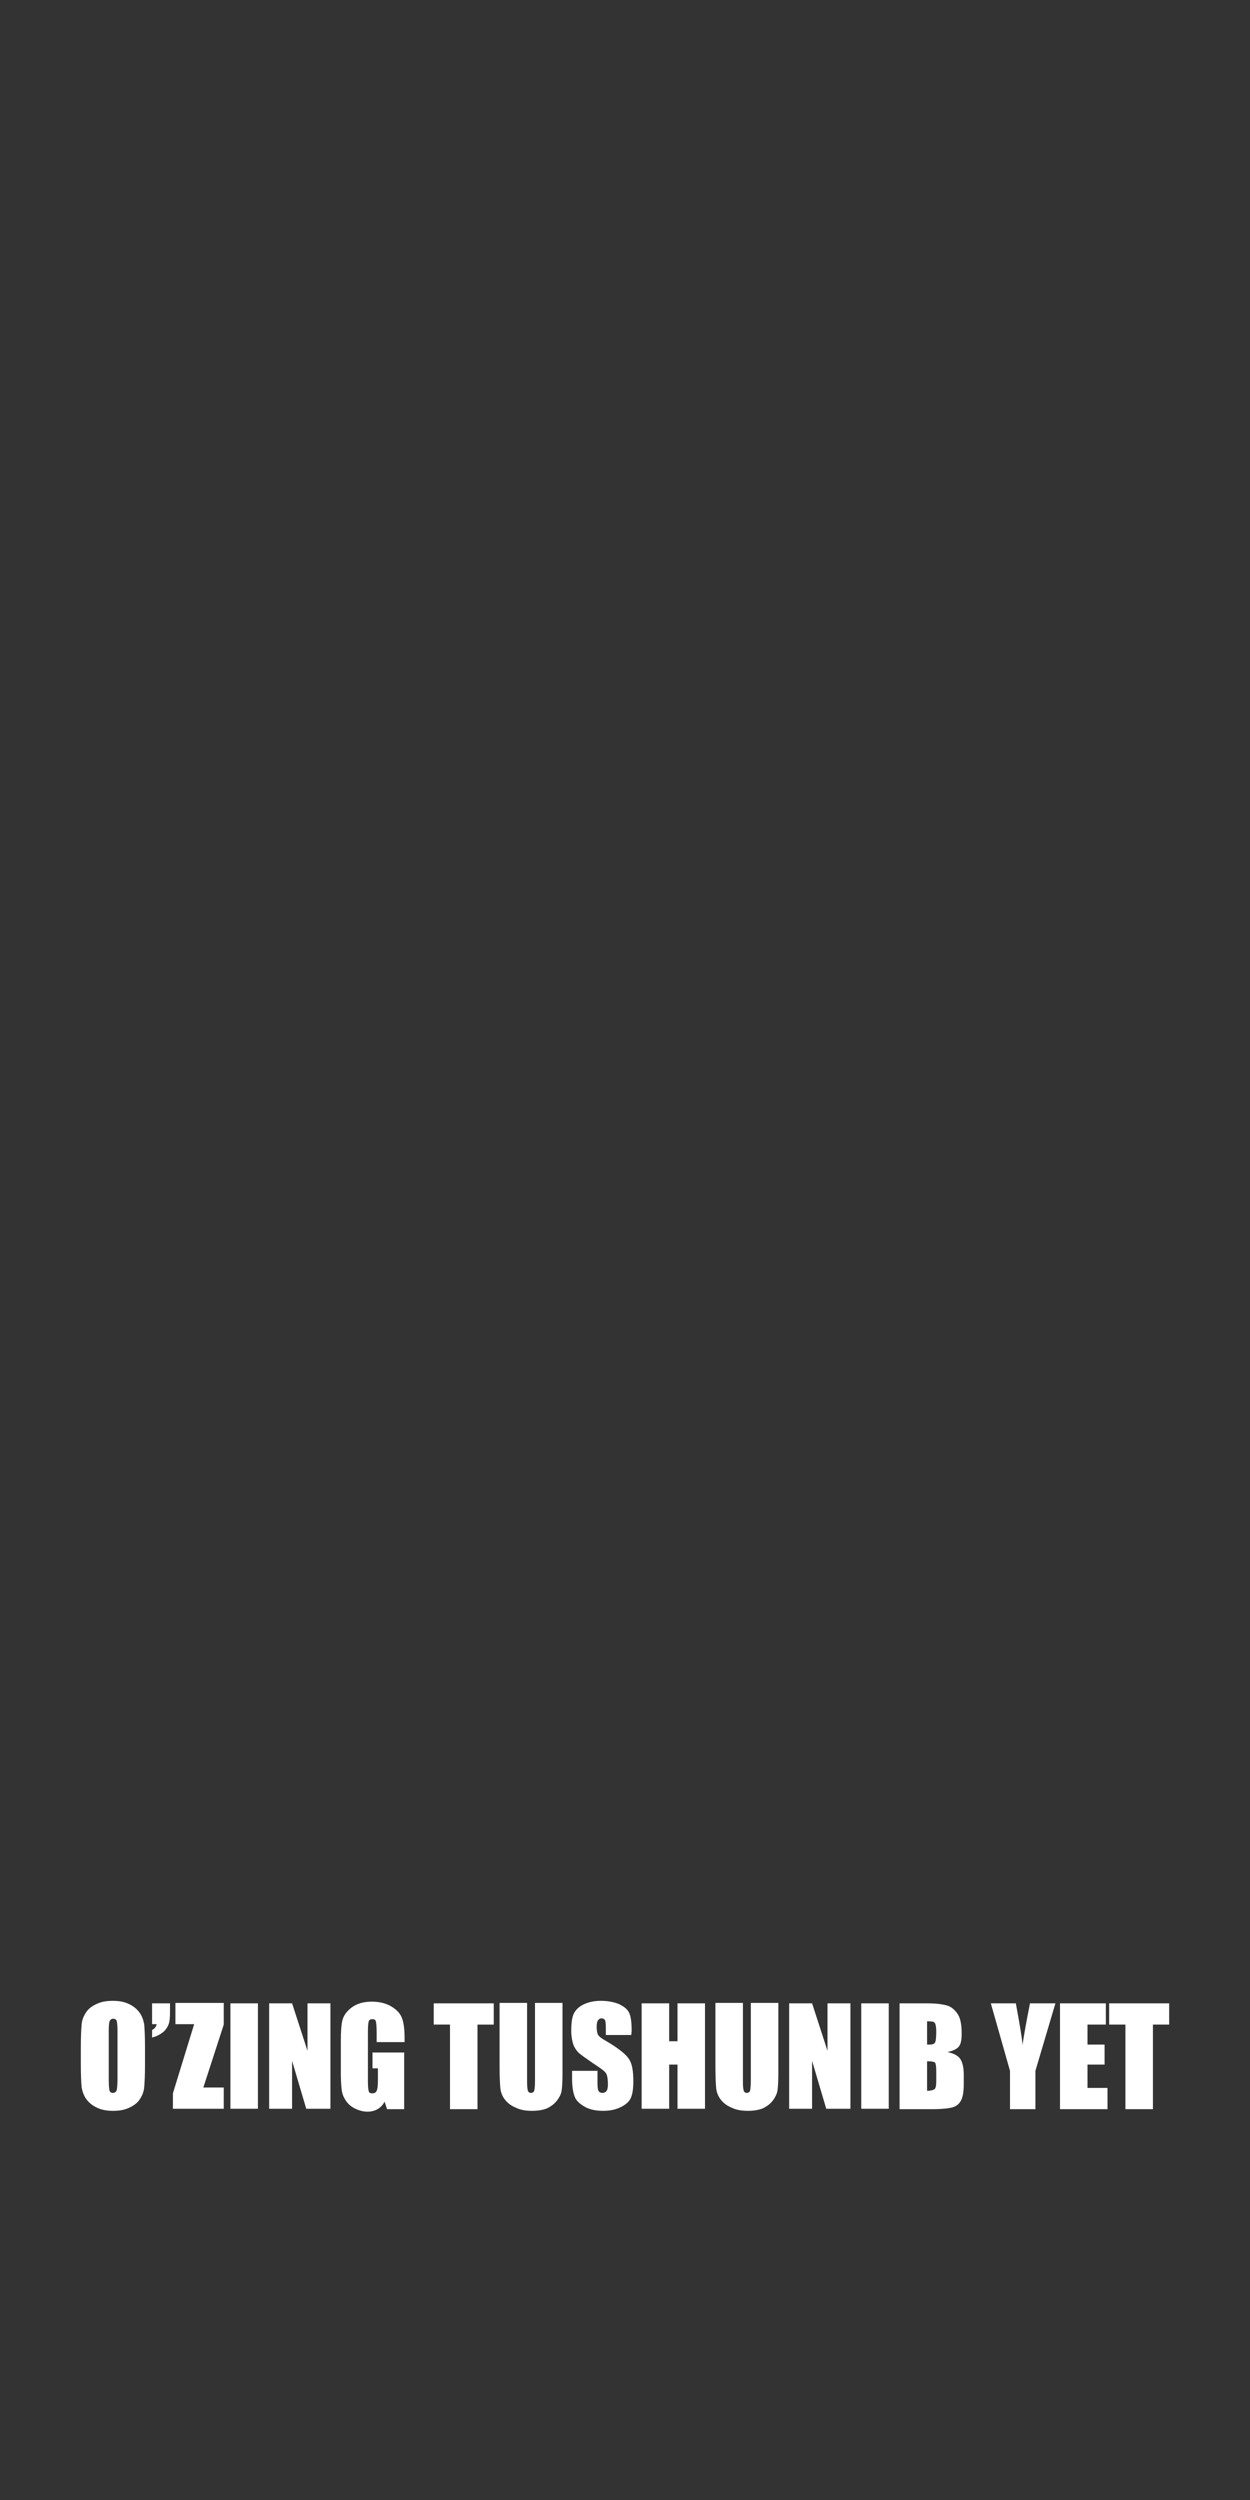 <?xml version="1.0" encoding="utf-8"?>
<!-- Generator: Adobe Illustrator 19.2.1, SVG Export Plug-In . SVG Version: 6.00 Build 0)  -->
<svg version="1.1" id="Layer_1" xmlns="http://www.w3.org/2000/svg" xmlns:xlink="http://www.w3.org/1999/xlink" x="0px" y="0px"
	 width="300px" height="600px" viewBox="0 0 300 600" style="enable-background:new 0 0 300 600;" xml:space="preserve">
<rect x="0" y="0" width="300" height="600" fill="#333333" stroke="none"/>
<style type="text/css">
	.st0{fill:#FFFFFF;}
</style>
<g>
	<path class="st0" d="M34.8,495.6c0,2.5-0.1,4.3-0.2,5.4c-0.1,1.1-0.5,2-1.1,2.9s-1.5,1.5-2.6,2s-2.3,0.7-3.8,0.7
		c-1.4,0-2.6-0.2-3.7-0.7s-1.9-1.1-2.6-2s-1-1.9-1.2-2.9c-0.1-1-0.2-2.9-0.2-5.5v-4.3c0-2.5,0.1-4.3,0.2-5.4s0.5-2,1.1-2.9
		s1.5-1.5,2.6-2s2.3-0.7,3.8-0.7c1.4,0,2.6,0.2,3.7,0.7s1.9,1.1,2.6,2c0.7,0.9,1,1.9,1.2,2.9c0.1,1,0.2,2.9,0.2,5.5V495.6z
		 M28.2,487.3c0-1.2-0.1-1.9-0.2-2.3c-0.1-0.3-0.4-0.5-0.8-0.5c-0.3,0-0.6,0.1-0.8,0.4c-0.2,0.3-0.3,1.1-0.3,2.4v11.8
		c0,1.5,0.1,2.4,0.2,2.7c0.1,0.3,0.4,0.5,0.8,0.5s0.7-0.2,0.9-0.6c0.1-0.4,0.2-1.3,0.2-2.8C28.2,498.9,28.2,487.3,28.2,487.3z"/>
	<path class="st0" d="M40.8,480.8v2.3c0,1.2-0.1,2.2-0.4,2.9s-0.8,1.4-1.5,1.9s-1.5,0.9-2.4,1.1v-1.8c0.6-0.3,1-0.8,1.1-1.4h-1.1v-5
		H40.8z"/>
	<path class="st0" d="M53.7,480.8v5.1L48.8,501h4.9v5.1H41.5v-3.7l5.1-16.6h-4.5v-5.1h11.6C53.7,480.7,53.7,480.8,53.7,480.8z"/>
	<path class="st0" d="M61.9,480.8v25.3h-6.6v-25.3H61.9z"/>
	<path class="st0" d="M79.3,480.8v25.3h-5.8l-3.4-11.5v11.5h-5.5v-25.3h5.5l3.7,11.4v-11.4H79.3z"/>
	<path class="st0" d="M97,490.1h-6.6v-2.3c0-1.4-0.1-2.4-0.2-2.7c-0.1-0.4-0.4-0.5-0.9-0.5c-0.4,0-0.7,0.2-0.8,0.5
		c-0.1,0.3-0.2,1.1-0.2,2.4v12.2c0,1.1,0.1,1.9,0.2,2.2c0.1,0.4,0.4,0.5,0.9,0.5s0.8-0.2,1-0.6s0.3-1.2,0.3-2.4v-3h-1.3v-3.8H97
		v13.6h-4.1l-0.6-1.8c-0.4,0.8-1,1.4-1.7,1.8c-0.7,0.4-1.5,0.6-2.4,0.6c-1.1,0-2.1-0.3-3.1-0.8s-1.7-1.2-2.2-2s-0.8-1.6-0.9-2.5
		c-0.1-0.9-0.2-2.2-0.2-3.9v-7.5c0-2.4,0.1-4.2,0.4-5.3c0.3-1.1,1-2.1,2.2-3s2.8-1.4,4.8-1.4c1.9,0,3.5,0.4,4.8,1.2
		c1.3,0.8,2.1,1.7,2.5,2.8c0.4,1.1,0.6,2.7,0.6,4.7v1L97,490.1L97,490.1z"/>
	<path class="st0" d="M118.5,480.8v5.1h-3.9v20.3H108v-20.3h-3.9v-5.1L118.5,480.8L118.5,480.8z"/>
	<path class="st0" d="M135,480.8v16.9c0,1.9-0.1,3.3-0.2,4c-0.1,0.8-0.5,1.6-1.1,2.4s-1.4,1.4-2.4,1.9c-1,0.4-2.2,0.6-3.6,0.6
		c-1.5,0-2.8-0.2-4-0.8c-1.2-0.5-2-1.2-2.6-2s-0.9-1.7-1-2.5c-0.1-0.9-0.2-2.8-0.2-5.6v-15h6.6v19c0,1.1,0.1,1.8,0.2,2.1
		c0.1,0.3,0.4,0.5,0.7,0.5c0.4,0,0.7-0.2,0.8-0.5c0.1-0.3,0.2-1.1,0.2-2.4v-18.7h6.6V480.8z"/>
	<path class="st0" d="M151.5,488.4h-6.1v-1.9c0-0.9-0.1-1.4-0.2-1.7c-0.2-0.2-0.4-0.4-0.8-0.4c-0.4,0-0.7,0.2-0.9,0.5
		s-0.3,0.8-0.3,1.5c0,0.8,0.1,1.5,0.3,1.9s0.8,0.9,1.9,1.5c2.9,1.7,4.8,3.2,5.5,4.3c0.8,1.1,1.1,2.9,1.1,5.4c0,1.8-0.2,3.1-0.6,4
		c-0.4,0.9-1.2,1.6-2.4,2.2c-1.2,0.6-2.6,0.9-4.2,0.9c-1.8,0-3.3-0.3-4.5-1s-2.1-1.5-2.4-2.5c-0.4-1-0.6-2.5-0.6-4.4V497h6.1v3.1
		c0,0.9,0.1,1.6,0.3,1.8c0.2,0.3,0.5,0.4,0.9,0.4s0.8-0.2,1-0.5s0.3-0.9,0.3-1.5c0-1.5-0.2-2.5-0.6-2.9c-0.4-0.5-1.4-1.2-3.1-2.3
		c-1.6-1.1-2.7-1.9-3.3-2.4c-0.5-0.5-1-1.2-1.3-2c-0.3-0.9-0.5-2-0.5-3.3c0-1.9,0.2-3.4,0.7-4.3s1.3-1.6,2.4-2.1
		c1.1-0.5,2.4-0.8,4-0.8c1.7,0,3.2,0.3,4.4,0.8c1.2,0.6,2,1.2,2.4,2.1c0.4,0.8,0.6,2.3,0.6,4.3L151.5,488.4L151.5,488.4z"/>
	<path class="st0" d="M169.2,480.8v25.3h-6.6v-10.6h-2v10.6H154v-25.3h6.6v9.1h2v-9.1H169.2z"/>
	<path class="st0" d="M186.8,480.8v16.9c0,1.9-0.1,3.3-0.2,4c-0.1,0.7-0.5,1.6-1.1,2.4s-1.4,1.4-2.4,1.9c-1,0.4-2.2,0.6-3.6,0.6
		c-1.5,0-2.8-0.2-4-0.8c-1.2-0.5-2-1.2-2.6-2s-0.9-1.7-1-2.5c-0.1-0.9-0.2-2.8-0.2-5.6v-15h6.6v19c0,1.1,0.1,1.8,0.2,2.1
		c0.1,0.3,0.4,0.5,0.7,0.5c0.4,0,0.7-0.2,0.8-0.5s0.2-1.1,0.2-2.4v-18.7h6.6V480.8z"/>
	<path class="st0" d="M204.1,480.8v25.3h-5.8l-3.4-11.5v11.5h-5.5v-25.3h5.5l3.7,11.4v-11.4H204.1z"/>
	<path class="st0" d="M213.3,480.8v25.3h-6.6v-25.3H213.3z"/>
	<path class="st0" d="M215.9,480.8h6.6c2.1,0,3.6,0.2,4.7,0.5c1.1,0.3,1.9,1,2.6,2c0.7,1,1,2.6,1,4.8c0,1.5-0.2,2.5-0.7,3.1
		s-1.4,1-2.7,1.3c1.5,0.3,2.6,0.9,3.1,1.7c0.5,0.8,0.8,2,0.8,3.7v2.3c0,1.7-0.2,3-0.6,3.8c-0.4,0.8-1,1.4-1.9,1.7s-2.6,0.5-5.3,0.5
		h-7.6L215.9,480.8L215.9,480.8z M222.5,485.1v5.6c0.3,0,0.5,0,0.7,0c0.6,0,1.1-0.2,1.2-0.5c0.2-0.3,0.3-1.2,0.3-2.7
		c0-0.8-0.1-1.3-0.2-1.7c-0.1-0.3-0.3-0.5-0.6-0.6C223.7,485.2,223.2,485.1,222.5,485.1z M222.5,494.7v7.1c0.9,0,1.5-0.2,1.8-0.4
		c0.3-0.3,0.4-0.9,0.4-1.9V497c0-1.1-0.1-1.7-0.3-2C224.1,494.8,223.5,494.7,222.5,494.7z"/>
	<path class="st0" d="M253.3,480.8l-4.8,16.2v9.2h-6.1V497l-4.6-16.2h6c0.9,4.9,1.5,8.3,1.6,10c0.4-2.7,1-6,1.8-10H253.3z"/>
	<path class="st0" d="M254.4,480.8h11v5.1H261v4.8h4.1v4.8H261v5.6h4.8v5.1h-11.4V480.8z"/>
	<path class="st0" d="M280.6,480.8v5.1h-3.9v20.3h-6.6v-20.3h-3.9v-5.1L280.6,480.8L280.6,480.8z"/>
</g>
</svg>
